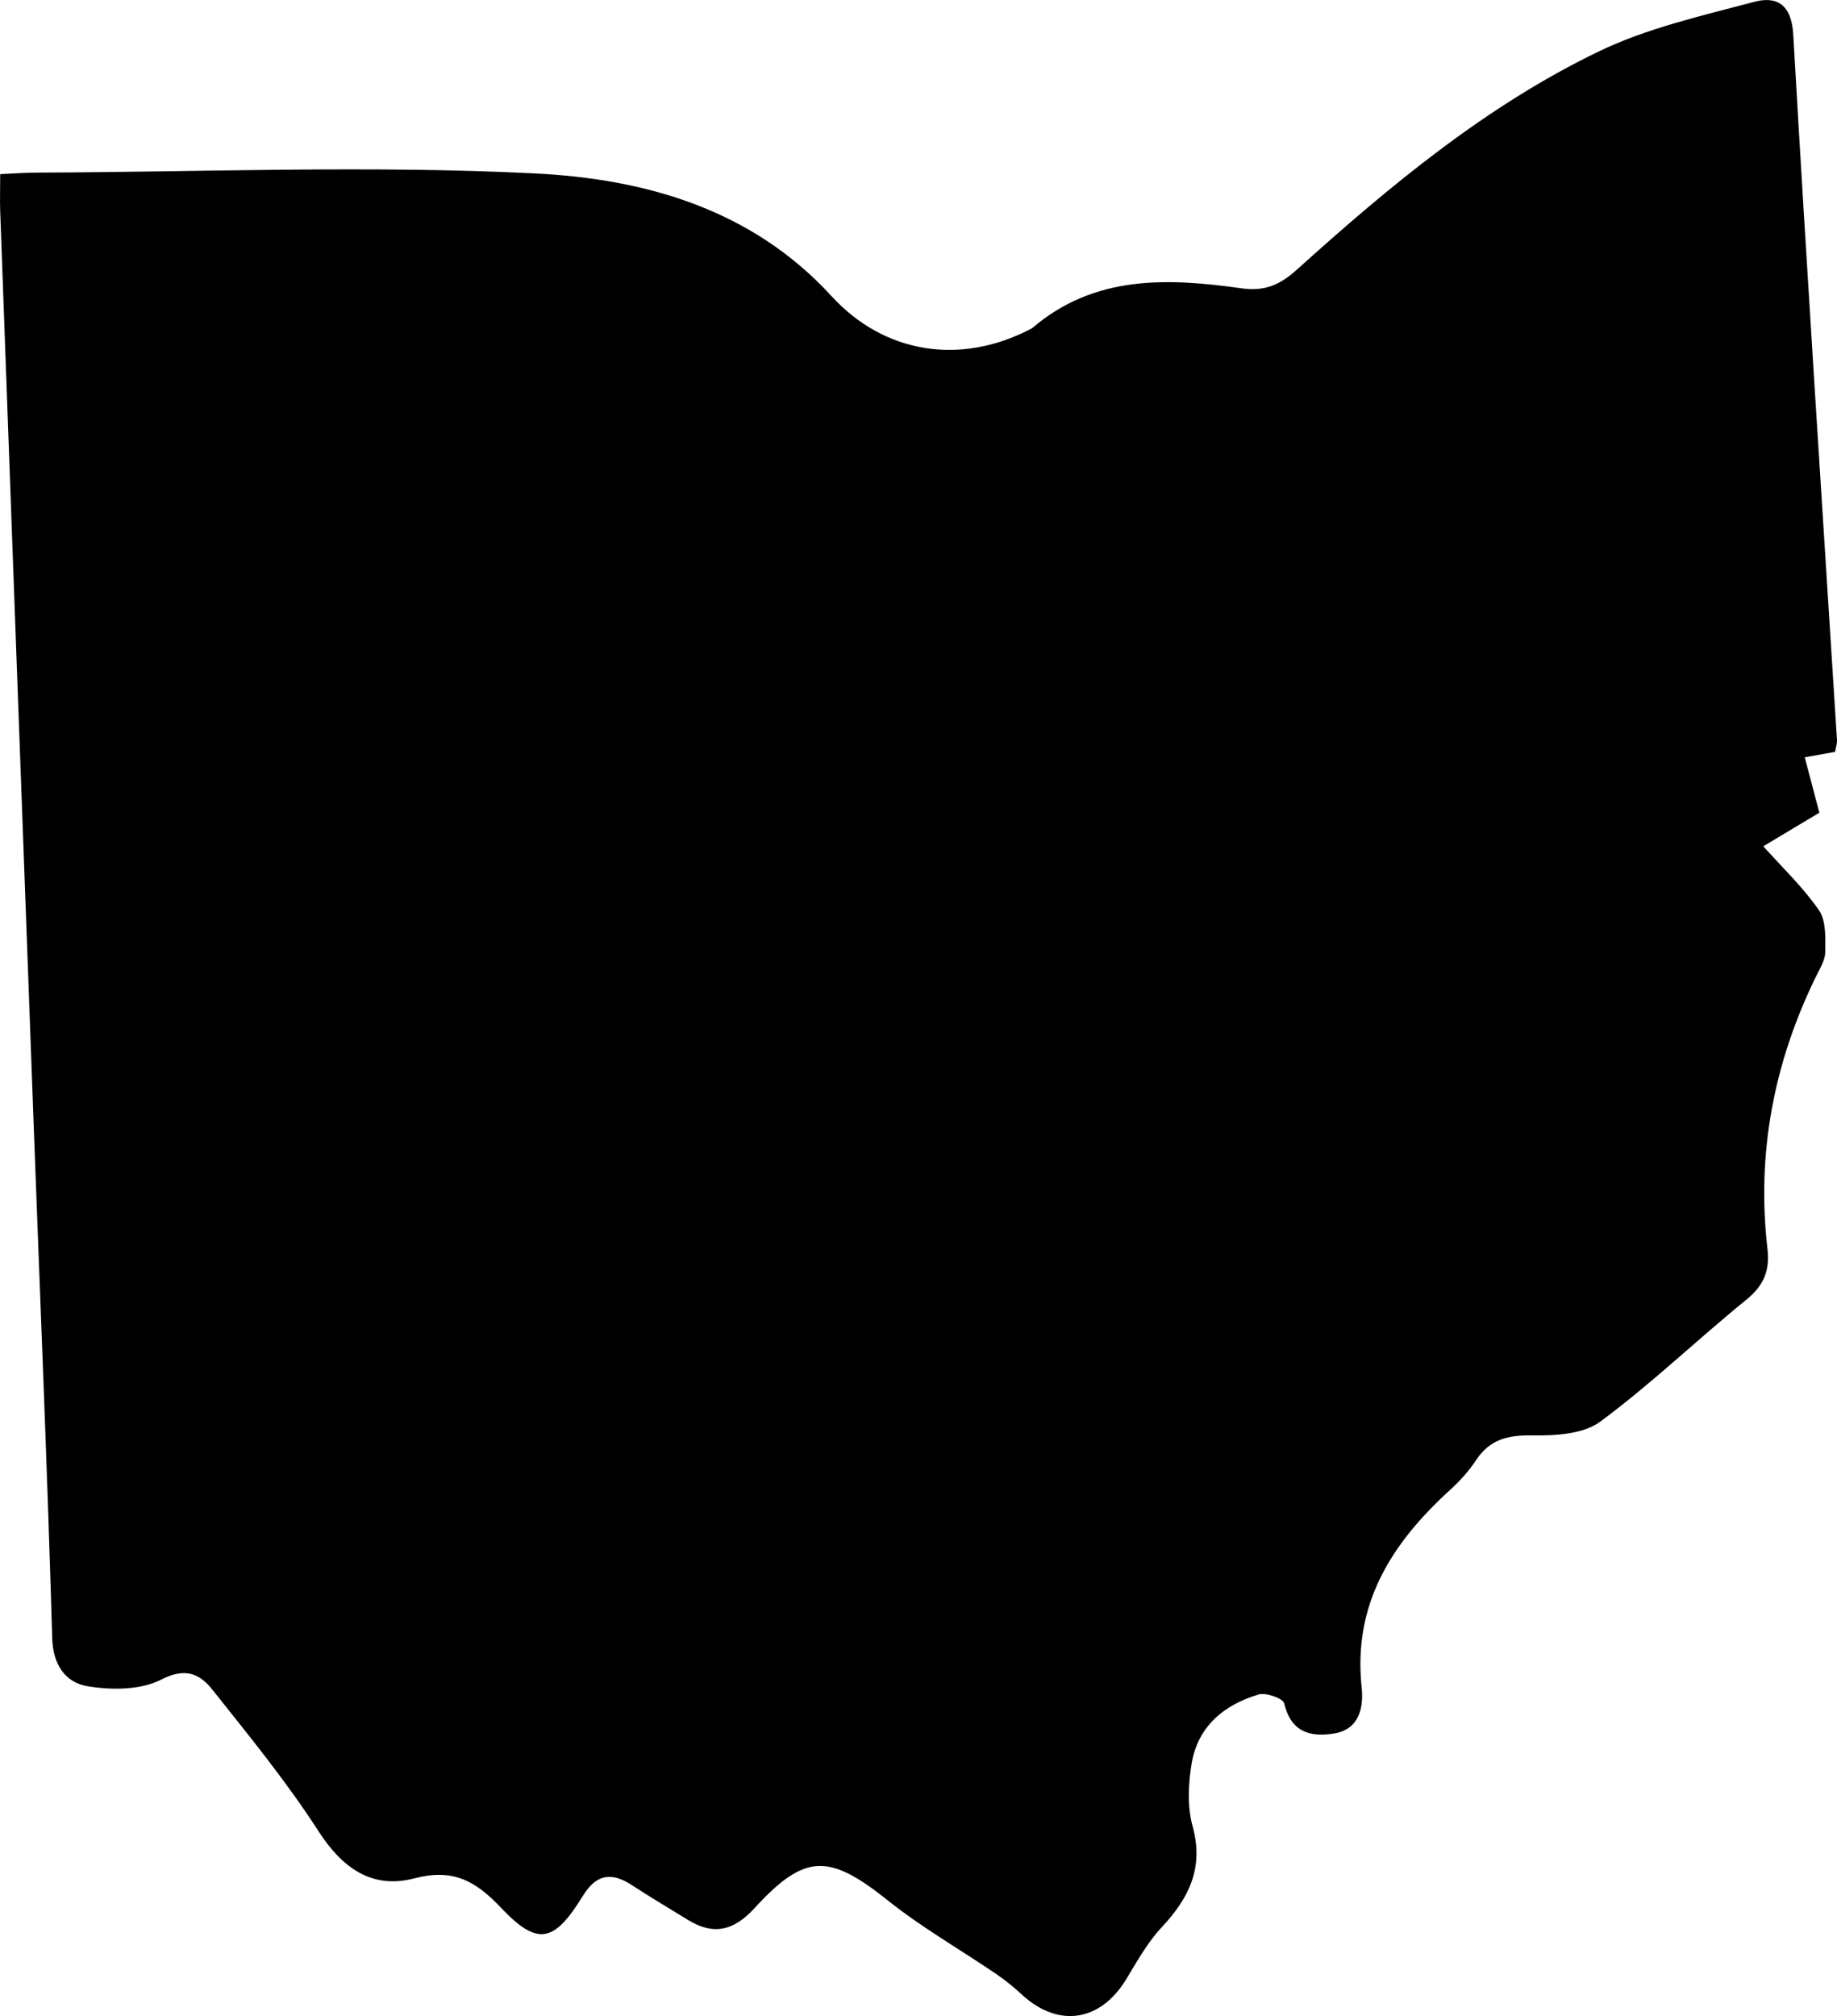 <?xml version="1.0" encoding="UTF-8"?>
<svg id="Layer_2" xmlns="http://www.w3.org/2000/svg" viewBox="0 0 277.93 304.96">
  <g id="Layer_1-2" data-name="Layer_1">
    <path d="M.02,26.34c2.11-.09,3.74-.22,5.37-.23,25.17-.08,50.38-1.13,75.48.12,16.6.82,32.8,5.31,44.93,18.56,8.02,8.75,19.49,10.46,30,5.04.15-.08.31-.14.43-.25,9.39-8.01,20.46-7.54,31.6-5.97,3.56.5,5.85-.54,8.39-2.83,14.01-12.63,28.53-24.72,45.61-32.97,7.36-3.56,15.6-5.41,23.57-7.53,3.41-.91,5.65.38,5.91,4.95,2.04,35.6,4.38,71.18,6.62,106.76.03.47-.15.95-.29,1.74-1.38.25-2.8.5-4.59.82.73,2.75,1.39,5.28,2.21,8.38-2.64,1.58-5.43,3.25-8.48,5.08,2.93,3.28,6.05,6.23,8.43,9.69,1.09,1.59.96,4.18.94,6.31-.01,1.24-.82,2.51-1.4,3.7-6.38,13.04-9.01,26.76-7.34,41.21.38,3.3-.57,5.54-3.2,7.68-7.45,6.05-14.4,12.75-22.11,18.45-2.57,1.9-6.83,2.12-10.29,2.07-3.67-.06-6.41.6-8.49,3.75-1.09,1.65-2.47,3.17-3.94,4.51-8.8,8.02-14.71,17.19-13.37,29.86.29,2.74-.17,6.32-4.16,6.97-3.68.6-6.53-.24-7.56-4.55-.18-.76-2.75-1.68-3.86-1.35-5.26,1.56-9.23,4.85-10.15,10.51-.5,3.06-.66,6.47.15,9.4,1.75,6.33-.55,10.9-4.69,15.33-2.13,2.27-3.69,5.1-5.32,7.79-3.92,6.48-10.29,7.46-15.82,2.36-1.22-1.12-2.51-2.18-3.88-3.11-5.45-3.71-11.23-7-16.36-11.1-8.91-7.11-12.54-7.23-20.22,1.16-3.12,3.4-6.19,4.15-10.07,1.75-2.83-1.74-5.69-3.43-8.47-5.25-3.1-2.02-5.37-1.69-7.43,1.65-4.33,7.02-6.8,7.66-12.4,1.74-3.93-4.15-7.32-5.92-13.11-4.41-6.32,1.65-10.83-1.5-14.46-7.12-4.83-7.49-10.51-14.45-16.08-21.44-1.87-2.35-4.04-3.41-7.71-1.52-3.12,1.61-7.55,1.62-11.18,1.01-3.26-.55-5.21-3.15-5.33-7.27-.73-25.32-1.8-50.64-2.74-75.95C3.43,125.22,1.73,78.58.03,31.94c-.06-1.65,0-3.31,0-5.6Z"/>
  </g>
</svg>